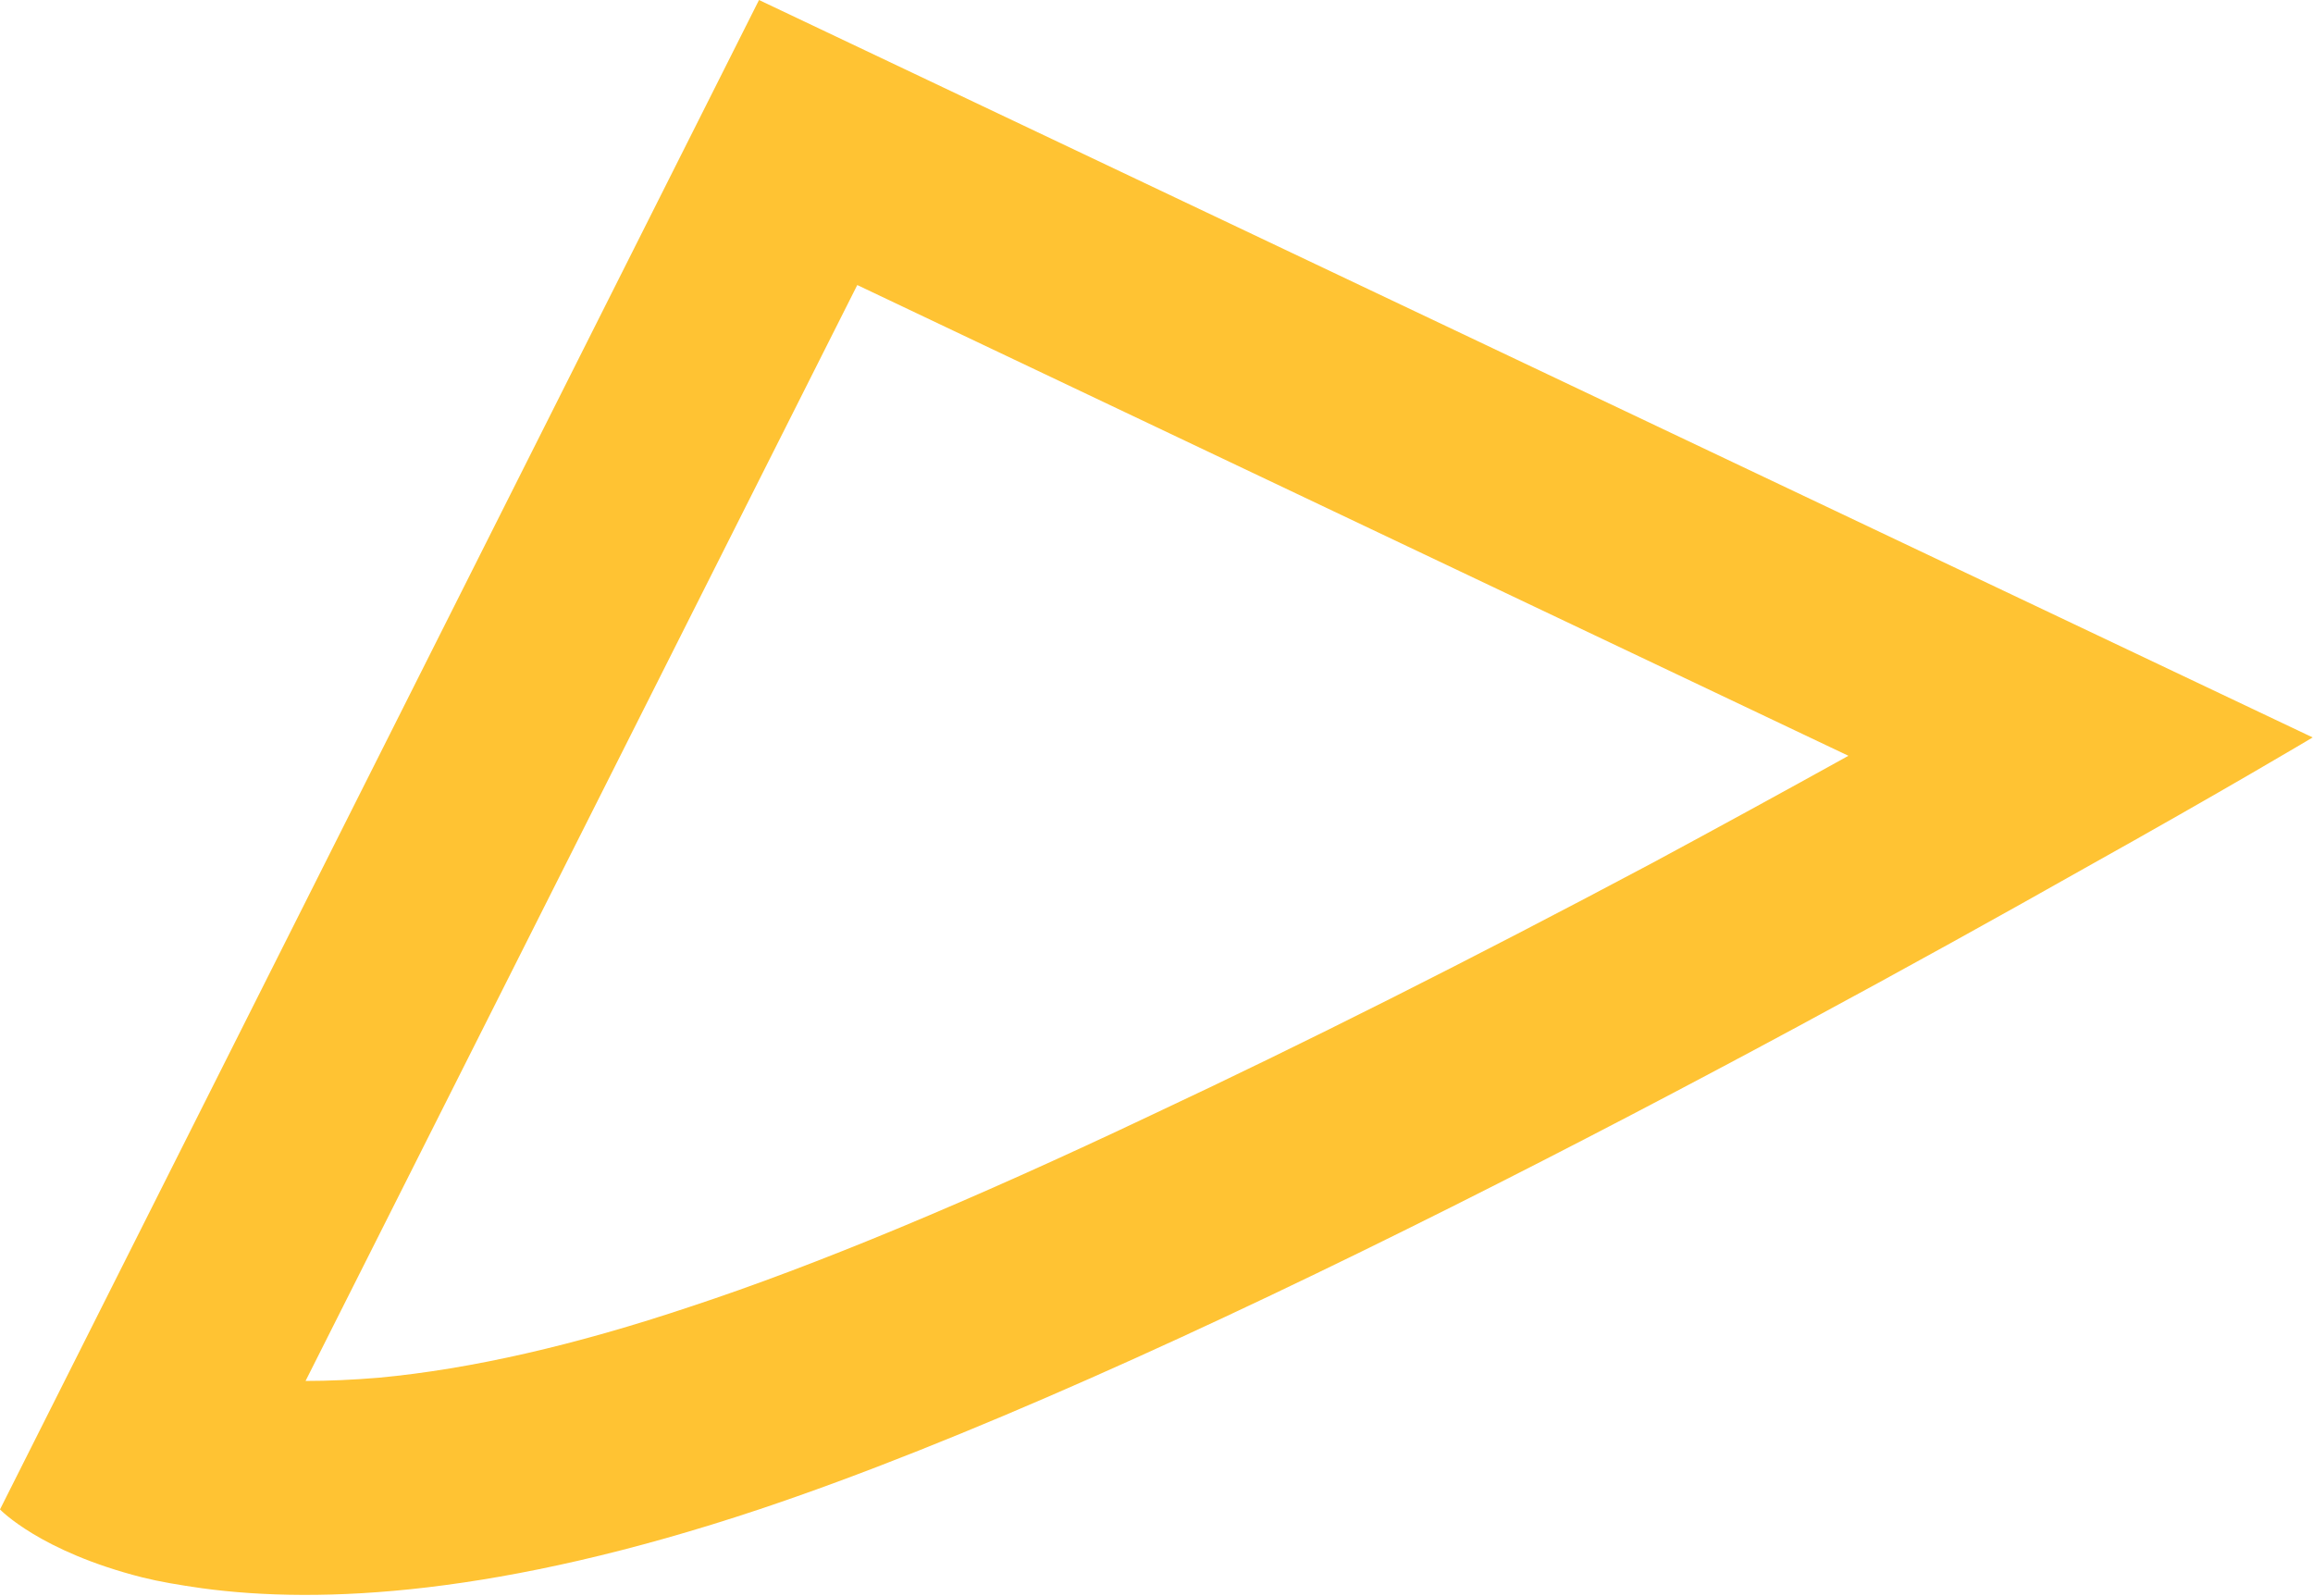 <svg width="21.423" height="14.779" viewBox="0 0 21.423 14.779" fill="none" xmlns="http://www.w3.org/2000/svg" xmlns:xlink="http://www.w3.org/1999/xlink">
	<desc>
			Created with Pixso.
	</desc>
	<defs/>
	<path id="Rectangle 51" d="M17.12 7L7.94 2.64L2.83 12.79Q3.15 12.79 3.51 12.76Q4.79 12.64 6.4 12.1Q8.13 11.53 10.68 10.32Q12.77 9.34 15.29 8Q16.2 7.51 17.12 7ZM1.87 14.71C1.66 14.68 1.48 14.65 1.32 14.61C0.37 14.37 0 13.98 0 13.98L7.03 0L21.42 6.83C21.42 6.83 20.6 7.32 19.31 8.04C16.32 9.73 10.77 12.73 7.03 13.98C4.63 14.78 2.97 14.86 1.87 14.71Z" fill="#FFB400" fill-opacity="0.8" fill-rule="evenodd"/>
</svg>
